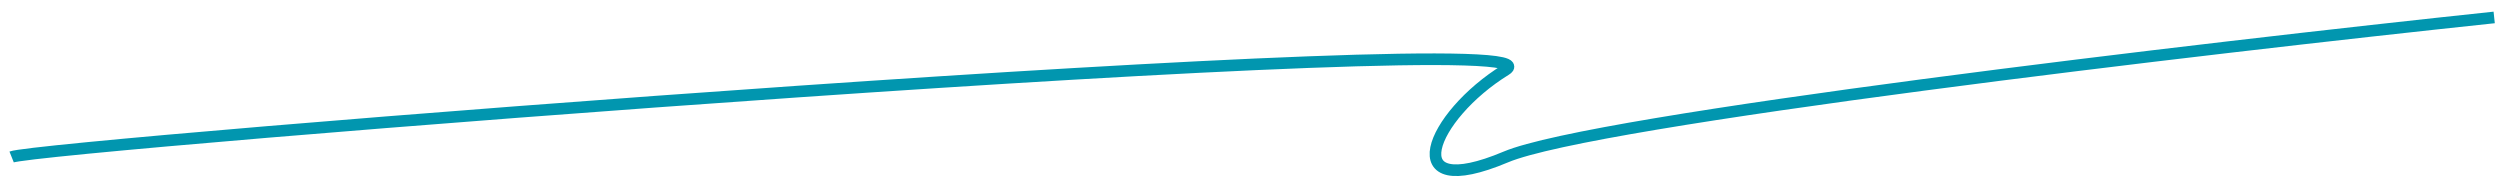 <svg width="215" height="16" viewBox="0 0 215 16" fill="none" xmlns="http://www.w3.org/2000/svg">
<path d="M1 13.5C3.5 12.5 136 2 129.5 6C123 10 120 17.5 129.5 13.5C137.1 10.3 189.333 4.167 214.5 1.5" stroke="#0196AF" strokeWidth="2"/>
</svg>
